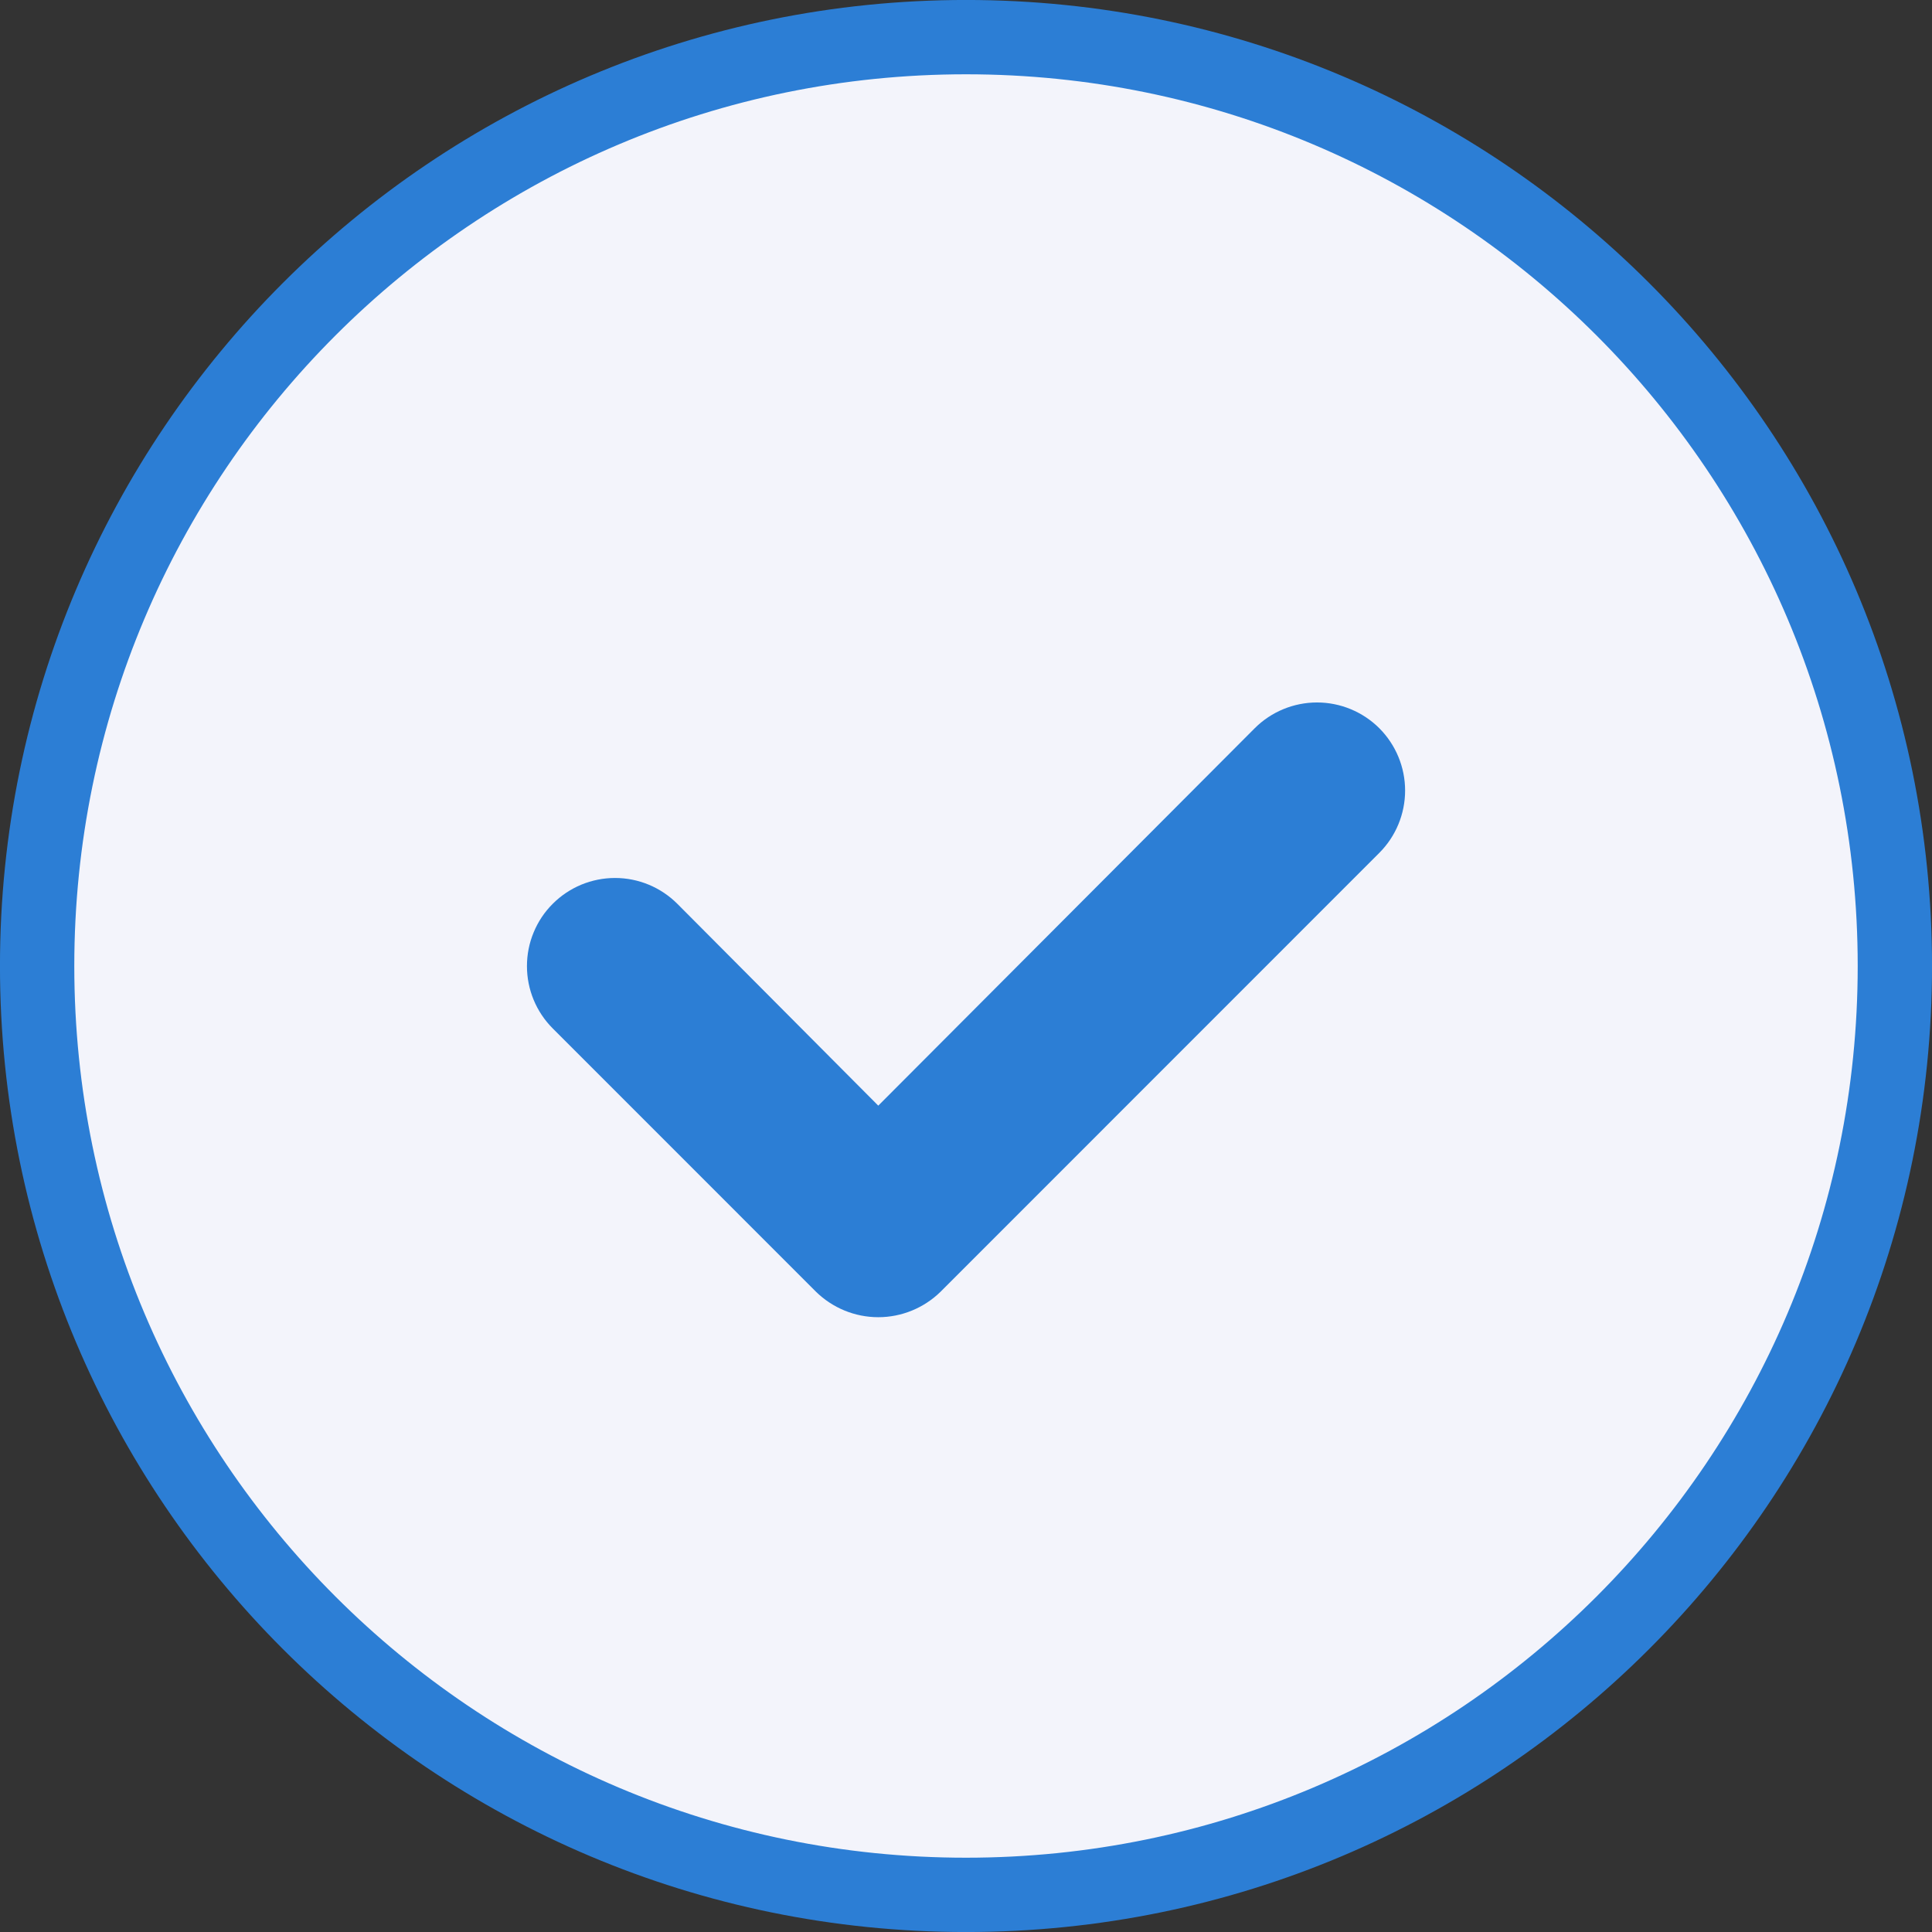 <svg width="32" height="32" viewBox="0 0 32 32" fill="none" xmlns="http://www.w3.org/2000/svg">
<rect x="0" y="0" width="32" height="32" fill="#333333" stroke="none"/>
<g clip-path="url(#clip0_110_583)">
<path d="M16 31.385C24.497 31.385 31.385 24.497 31.385 16C31.385 7.503 24.497 0.615 16 0.615C7.503 0.615 0.615 7.503 0.615 16C0.615 24.497 7.503 31.385 16 31.385Z" fill="#F3F4FB" stroke="#2C7ED5" stroke-width="1.231"/>
<path d="M22.846 14.126L15.579 21.395C15.303 21.665 14.933 21.817 14.547 21.817C14.161 21.817 13.791 21.665 13.515 21.395L9.155 17.034C8.881 16.76 8.728 16.389 8.728 16.002C8.728 15.81 8.765 15.62 8.839 15.443C8.912 15.266 9.019 15.105 9.155 14.97C9.29 14.834 9.451 14.727 9.628 14.653C9.805 14.58 9.995 14.542 10.187 14.542C10.574 14.542 10.945 14.696 11.219 14.97L14.547 18.313L20.782 12.062C21.055 11.789 21.427 11.635 21.814 11.635C22.201 11.635 22.572 11.789 22.846 12.062C23.119 12.336 23.273 12.707 23.273 13.094C23.273 13.481 23.119 13.853 22.846 14.126Z" fill="#2C7ED5"/>
</g>
<defs>
<clipPath id="clip0_110_583">
<rect width="32" height="32" fill="white"/>
</clipPath>
</defs>
</svg>
